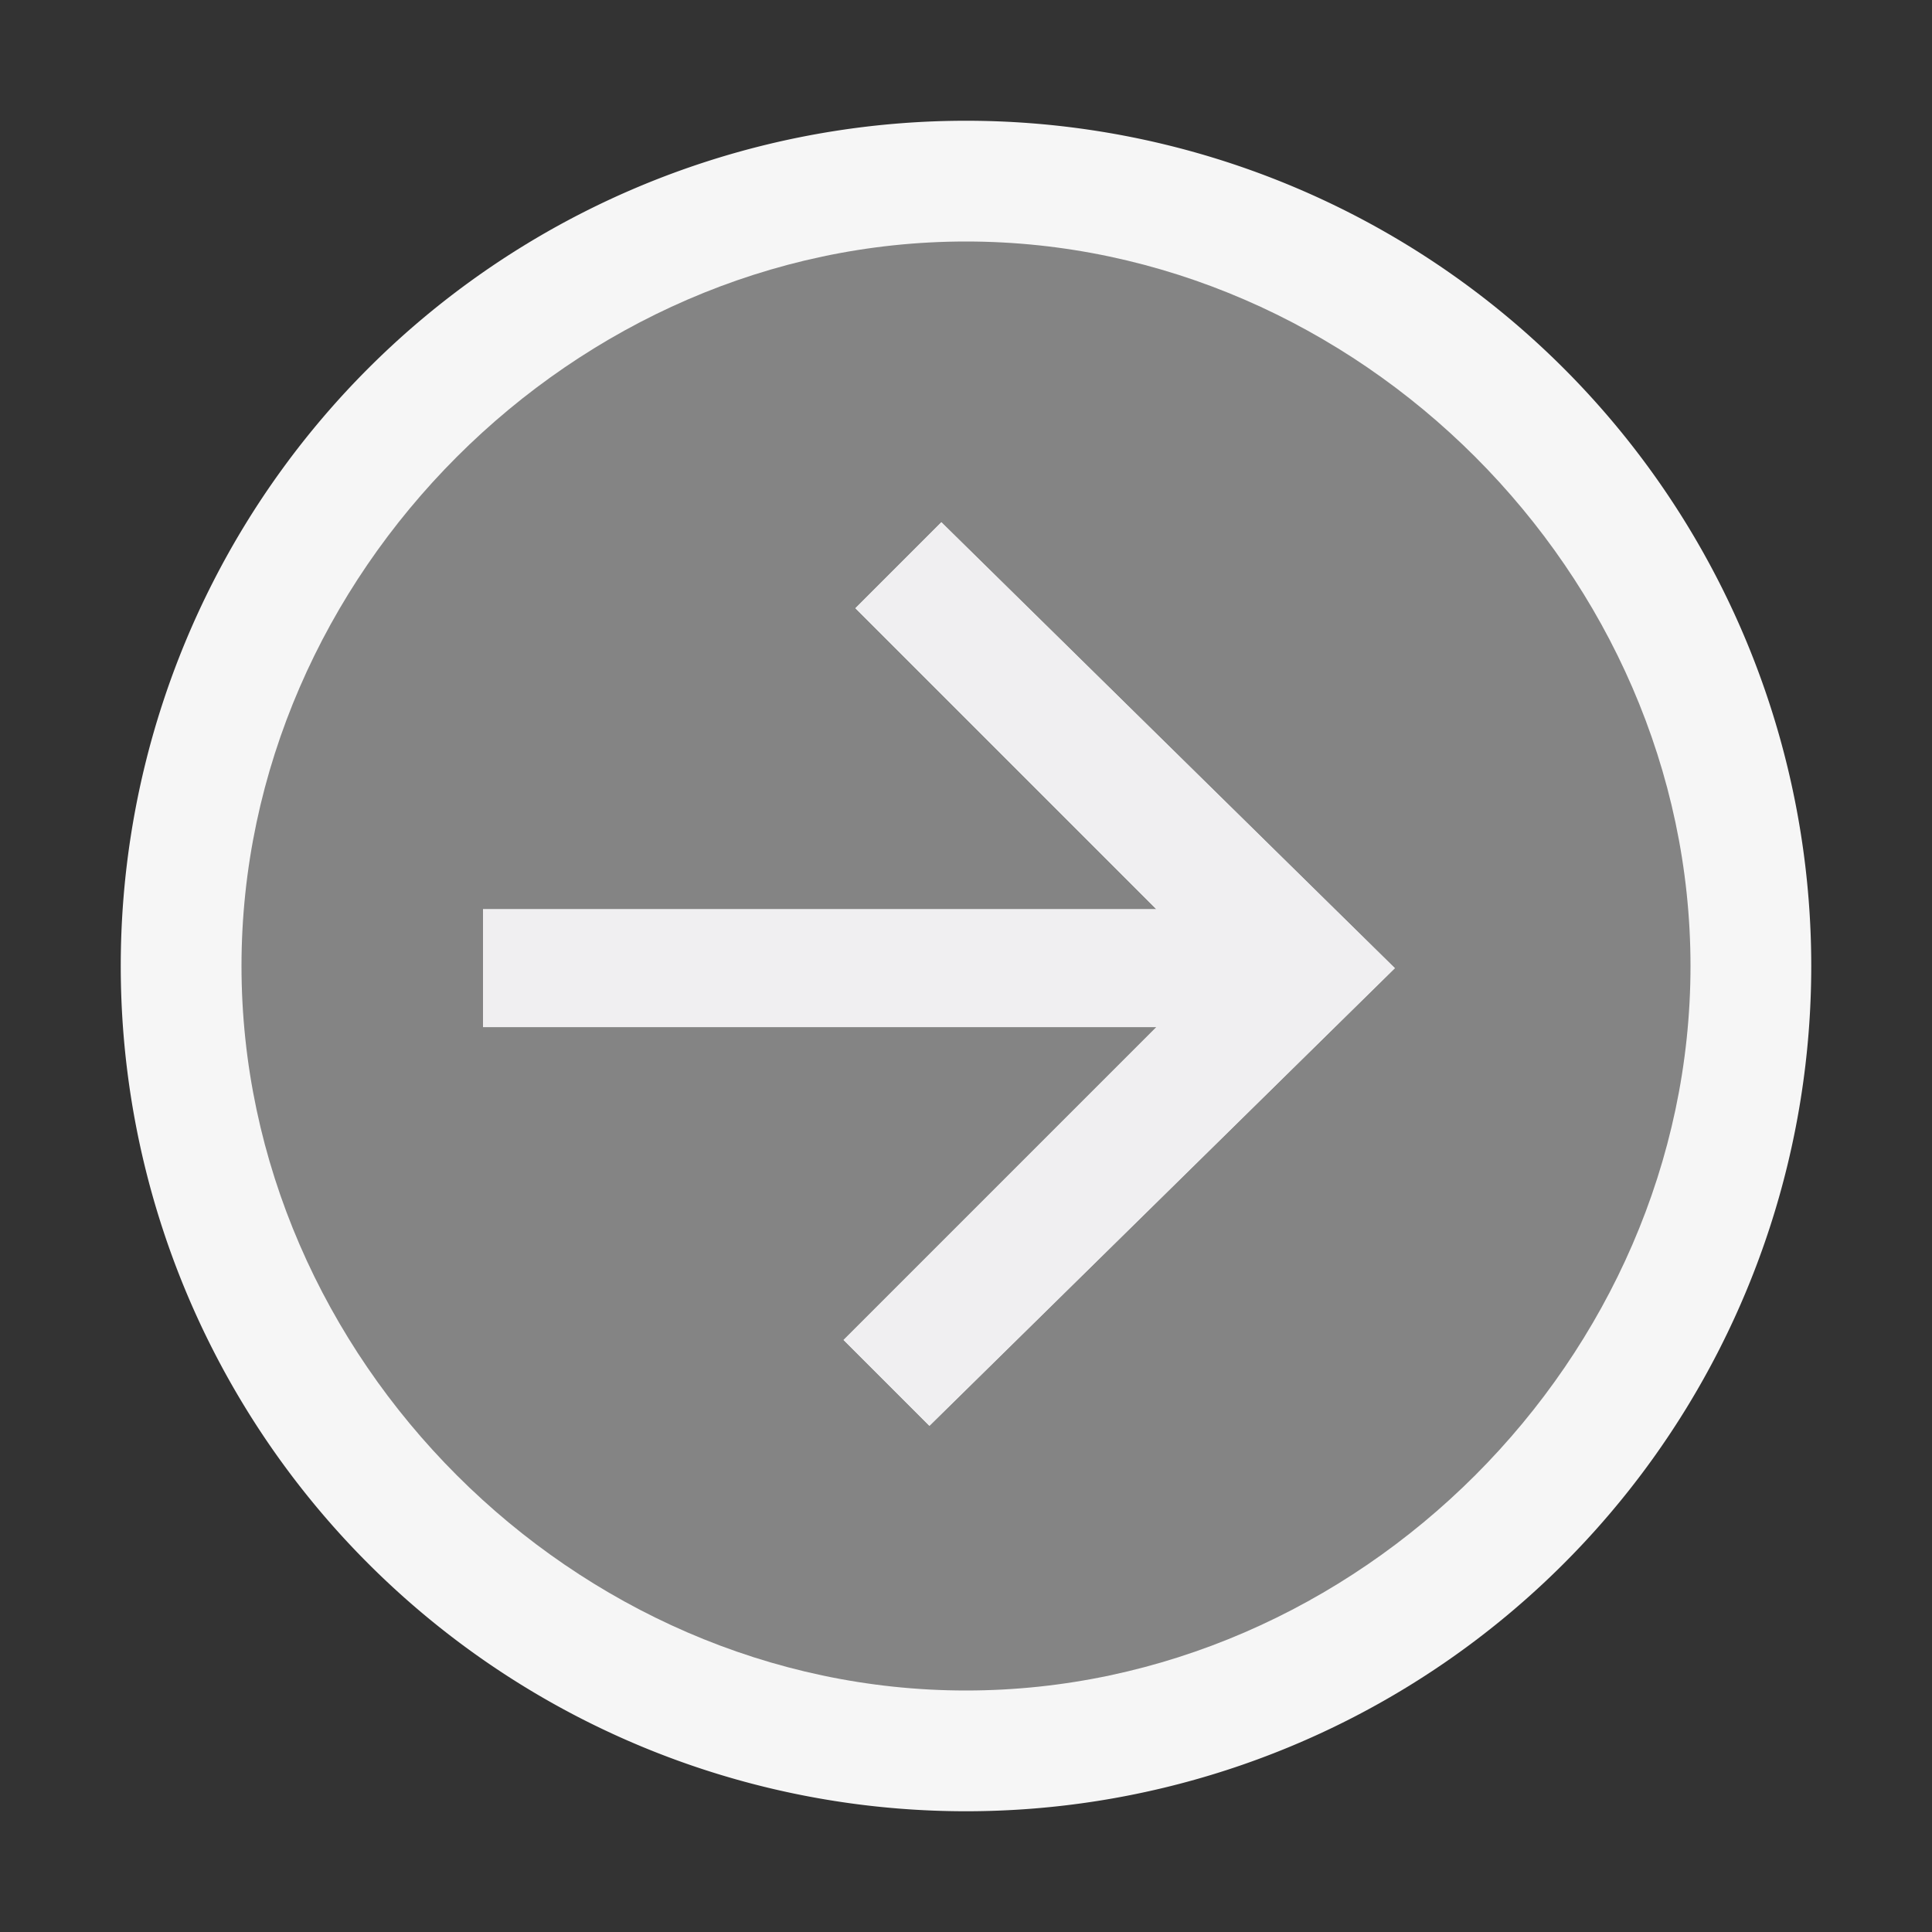 <svg xmlns="http://www.w3.org/2000/svg" viewBox="0 0 16 16"><rect x="0" y="0" width="16" height="16" fill="#333333" stroke="none"/><style>.icon-canvas-transparent{opacity:0;fill:#f6f6f6}.icon-vs-out{fill:#f6f6f6}.icon-vs-fg{fill:#f0eff1}.icon-disabled-grey{fill:#848484}</style><path class="icon-canvas-transparent" d="M16 16H0V0h16v16z" id="canvas"/><path class="icon-vs-out" d="M15 8A7 7 0 1 1 1 8a7 7 0 0 1 14 0z" id="outline"/><path class="icon-disabled-grey" d="M8 2C4.755 2 2 4.756 2 8c0 3.247 2.755 6 6 6s6-2.753 6-6c0-3.244-2.755-6-6-6zm-.303 9.808l-.711-.711 2.591-2.591H4V7.53h5.577L7.084 5.037l.712-.712 3.756 3.693-3.855 3.79z" id="iconBg"/><path class="icon-vs-fg" d="M11.551 8.018l-3.854 3.79-.711-.711 2.591-2.591H4V7.53h5.577L7.084 5.037l.712-.712 3.755 3.693z" id="iconFg"/></svg>